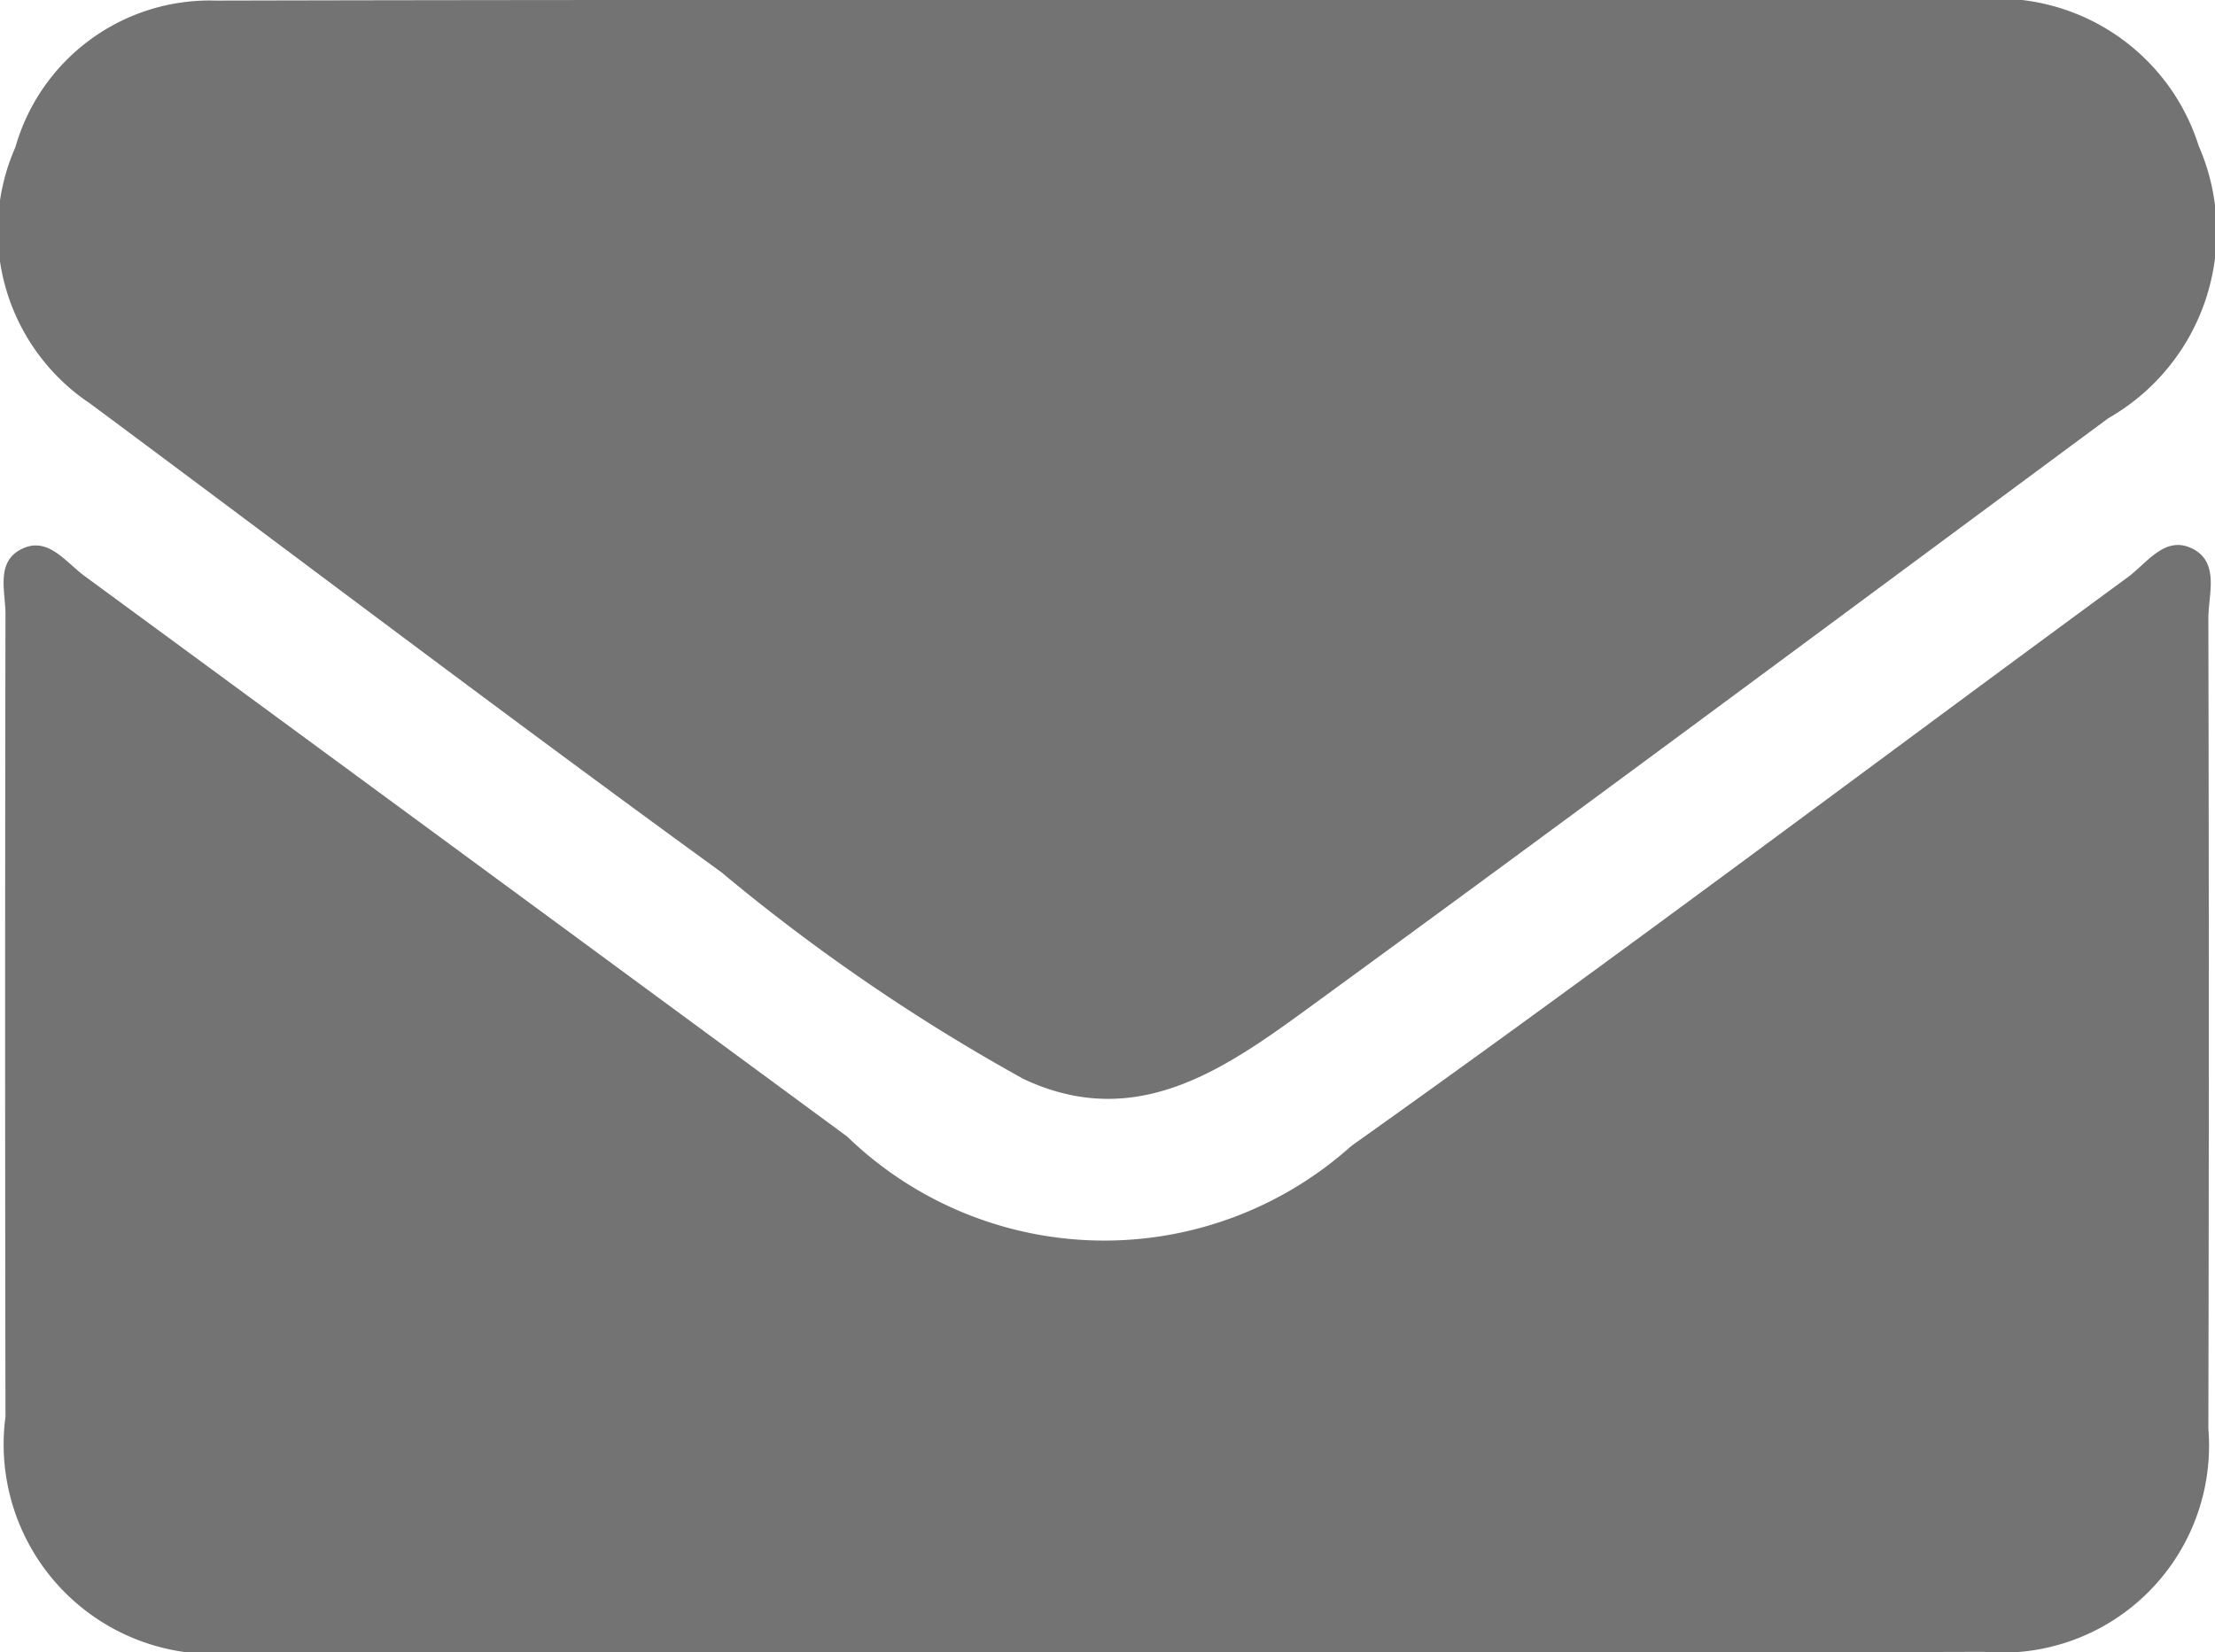 <svg xmlns="http://www.w3.org/2000/svg" width="19.011" height="14.186" viewBox="0 0 19.011 14.186"><defs><style>.a{fill:#737373;}</style></defs><path class="a" d="M9.533,0q3.707,0,7.415,0a1.81,1.81,0,0,1,1.927,1.253A1.843,1.843,0,0,1,18.1,3.591C15.835,5.266,13.575,6.948,11.3,8.607c-.739.538-1.515,1.125-2.511.657A16.547,16.547,0,0,1,6.194,7.488C4.375,6.167,2.583,4.807.777,3.465a1.781,1.781,0,0,1-.641-2.2A1.735,1.735,0,0,1,1.855.006C4.415,0,6.973,0,9.533,0Z" transform="translate(-0.004 -0.001)"/><path class="a" d="M9.706,45.135q-3.707,0-7.415,0a1.8,1.8,0,0,1-2.02-2.022q-.006-3.443,0-6.889c0-.189-.08-.433.117-.548.236-.138.393.095.559.218Q4.224,38.3,7.495,40.708a3.173,3.173,0,0,0,4.327.081c2.243-1.594,4.441-3.252,6.661-4.88.169-.123.322-.366.558-.248s.137.393.137.6q.008,3.477,0,6.955a1.777,1.777,0,0,1-1.927,1.916C14.736,45.14,12.221,45.135,9.706,45.135Z" transform="translate(-0.224 -30.951)"/></svg>